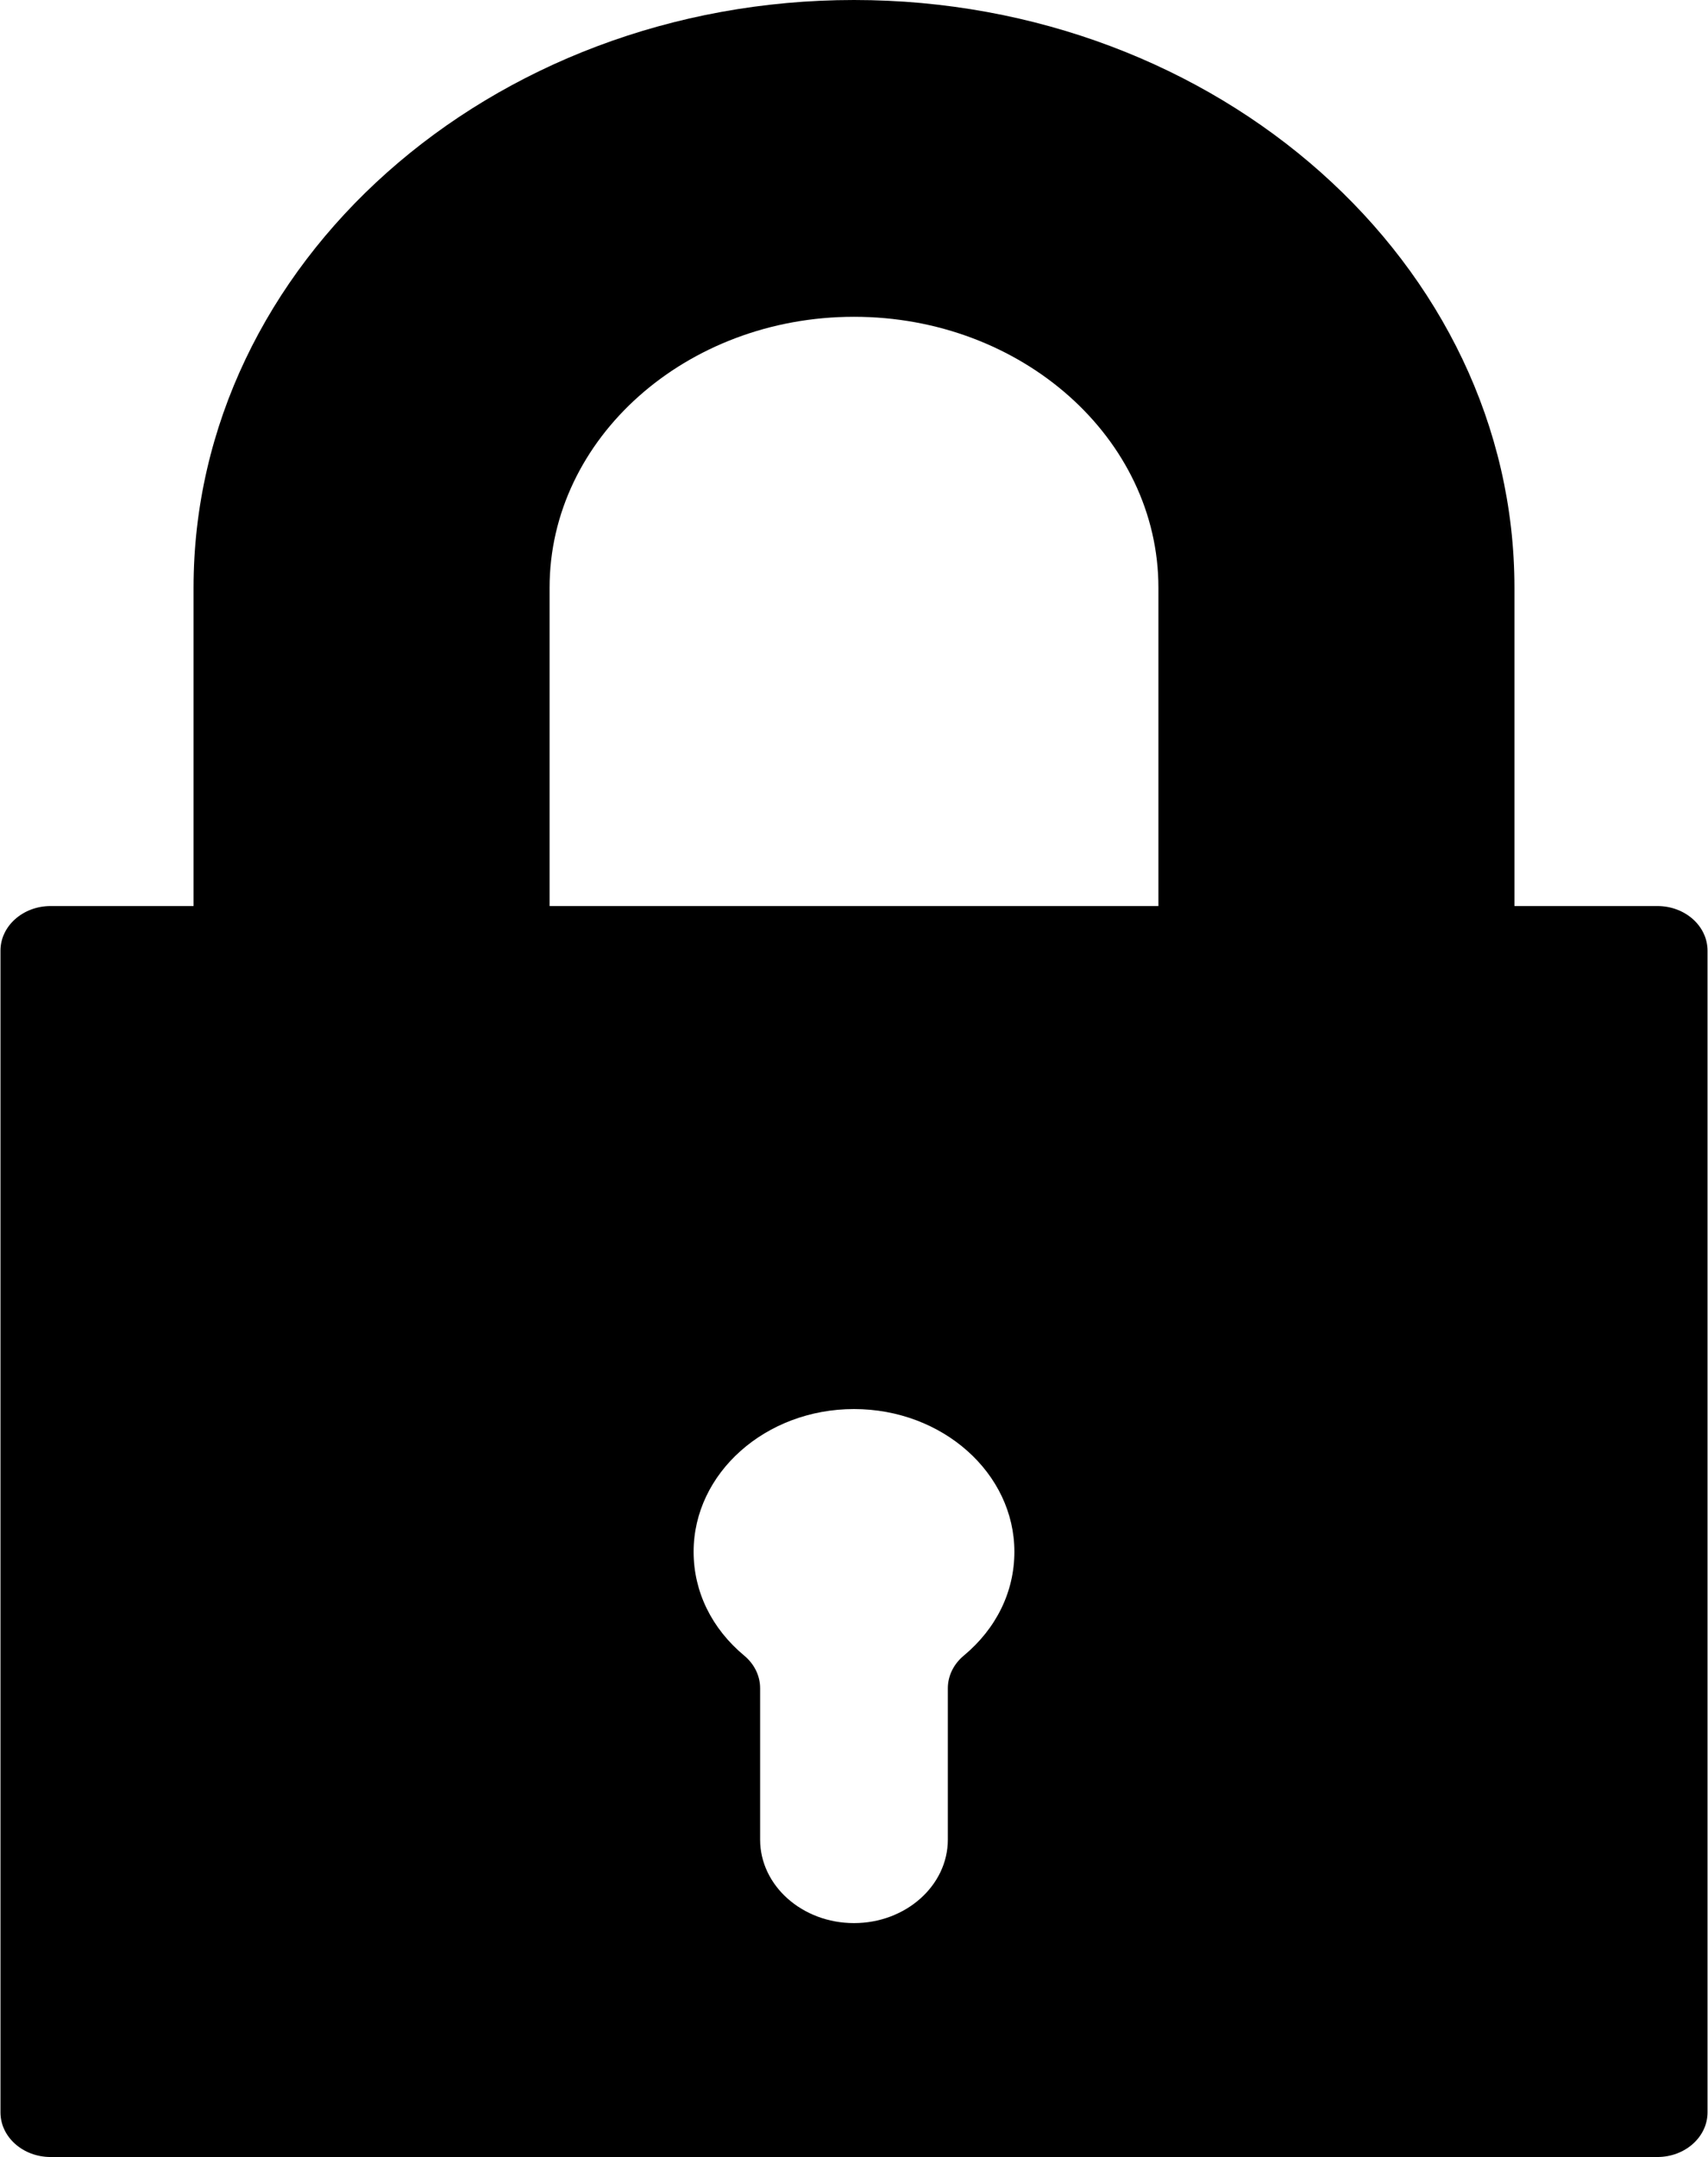 <svg width="229" height="289" viewBox="0 0 229 289" fill="none" xmlns="http://www.w3.org/2000/svg">
<path d="M222.213 121.393H203.049V78.74C203.049 35.322 163.323 0 114.5 0C65.673 0 25.951 35.322 25.951 78.74V121.393H6.788C3.076 121.393 0.063 124.072 0.063 127.373V283.021C0.063 286.321 3.076 289 6.788 289H222.213C225.924 289 228.937 286.321 228.937 283.021V127.373C228.937 124.069 225.931 121.393 222.213 121.393ZM99.788 221.829C95.41 218.188 92.996 213.246 92.996 207.91C92.996 197.368 102.642 188.788 114.5 188.788C126.355 188.788 136.004 197.365 136.004 207.91C136.004 213.246 133.593 218.188 129.212 221.829C127.854 222.959 127.081 224.541 127.081 226.197V246.473C127.081 252.64 121.436 257.66 114.497 257.66C107.557 257.66 101.913 252.64 101.913 246.473V226.197C101.916 224.541 101.146 222.959 99.788 221.829ZM114.5 42.444C137.005 42.444 155.315 58.725 155.315 78.74V121.393H73.685V78.74C73.685 58.728 91.995 42.444 114.5 42.444Z" fill="black"/>
</svg>
